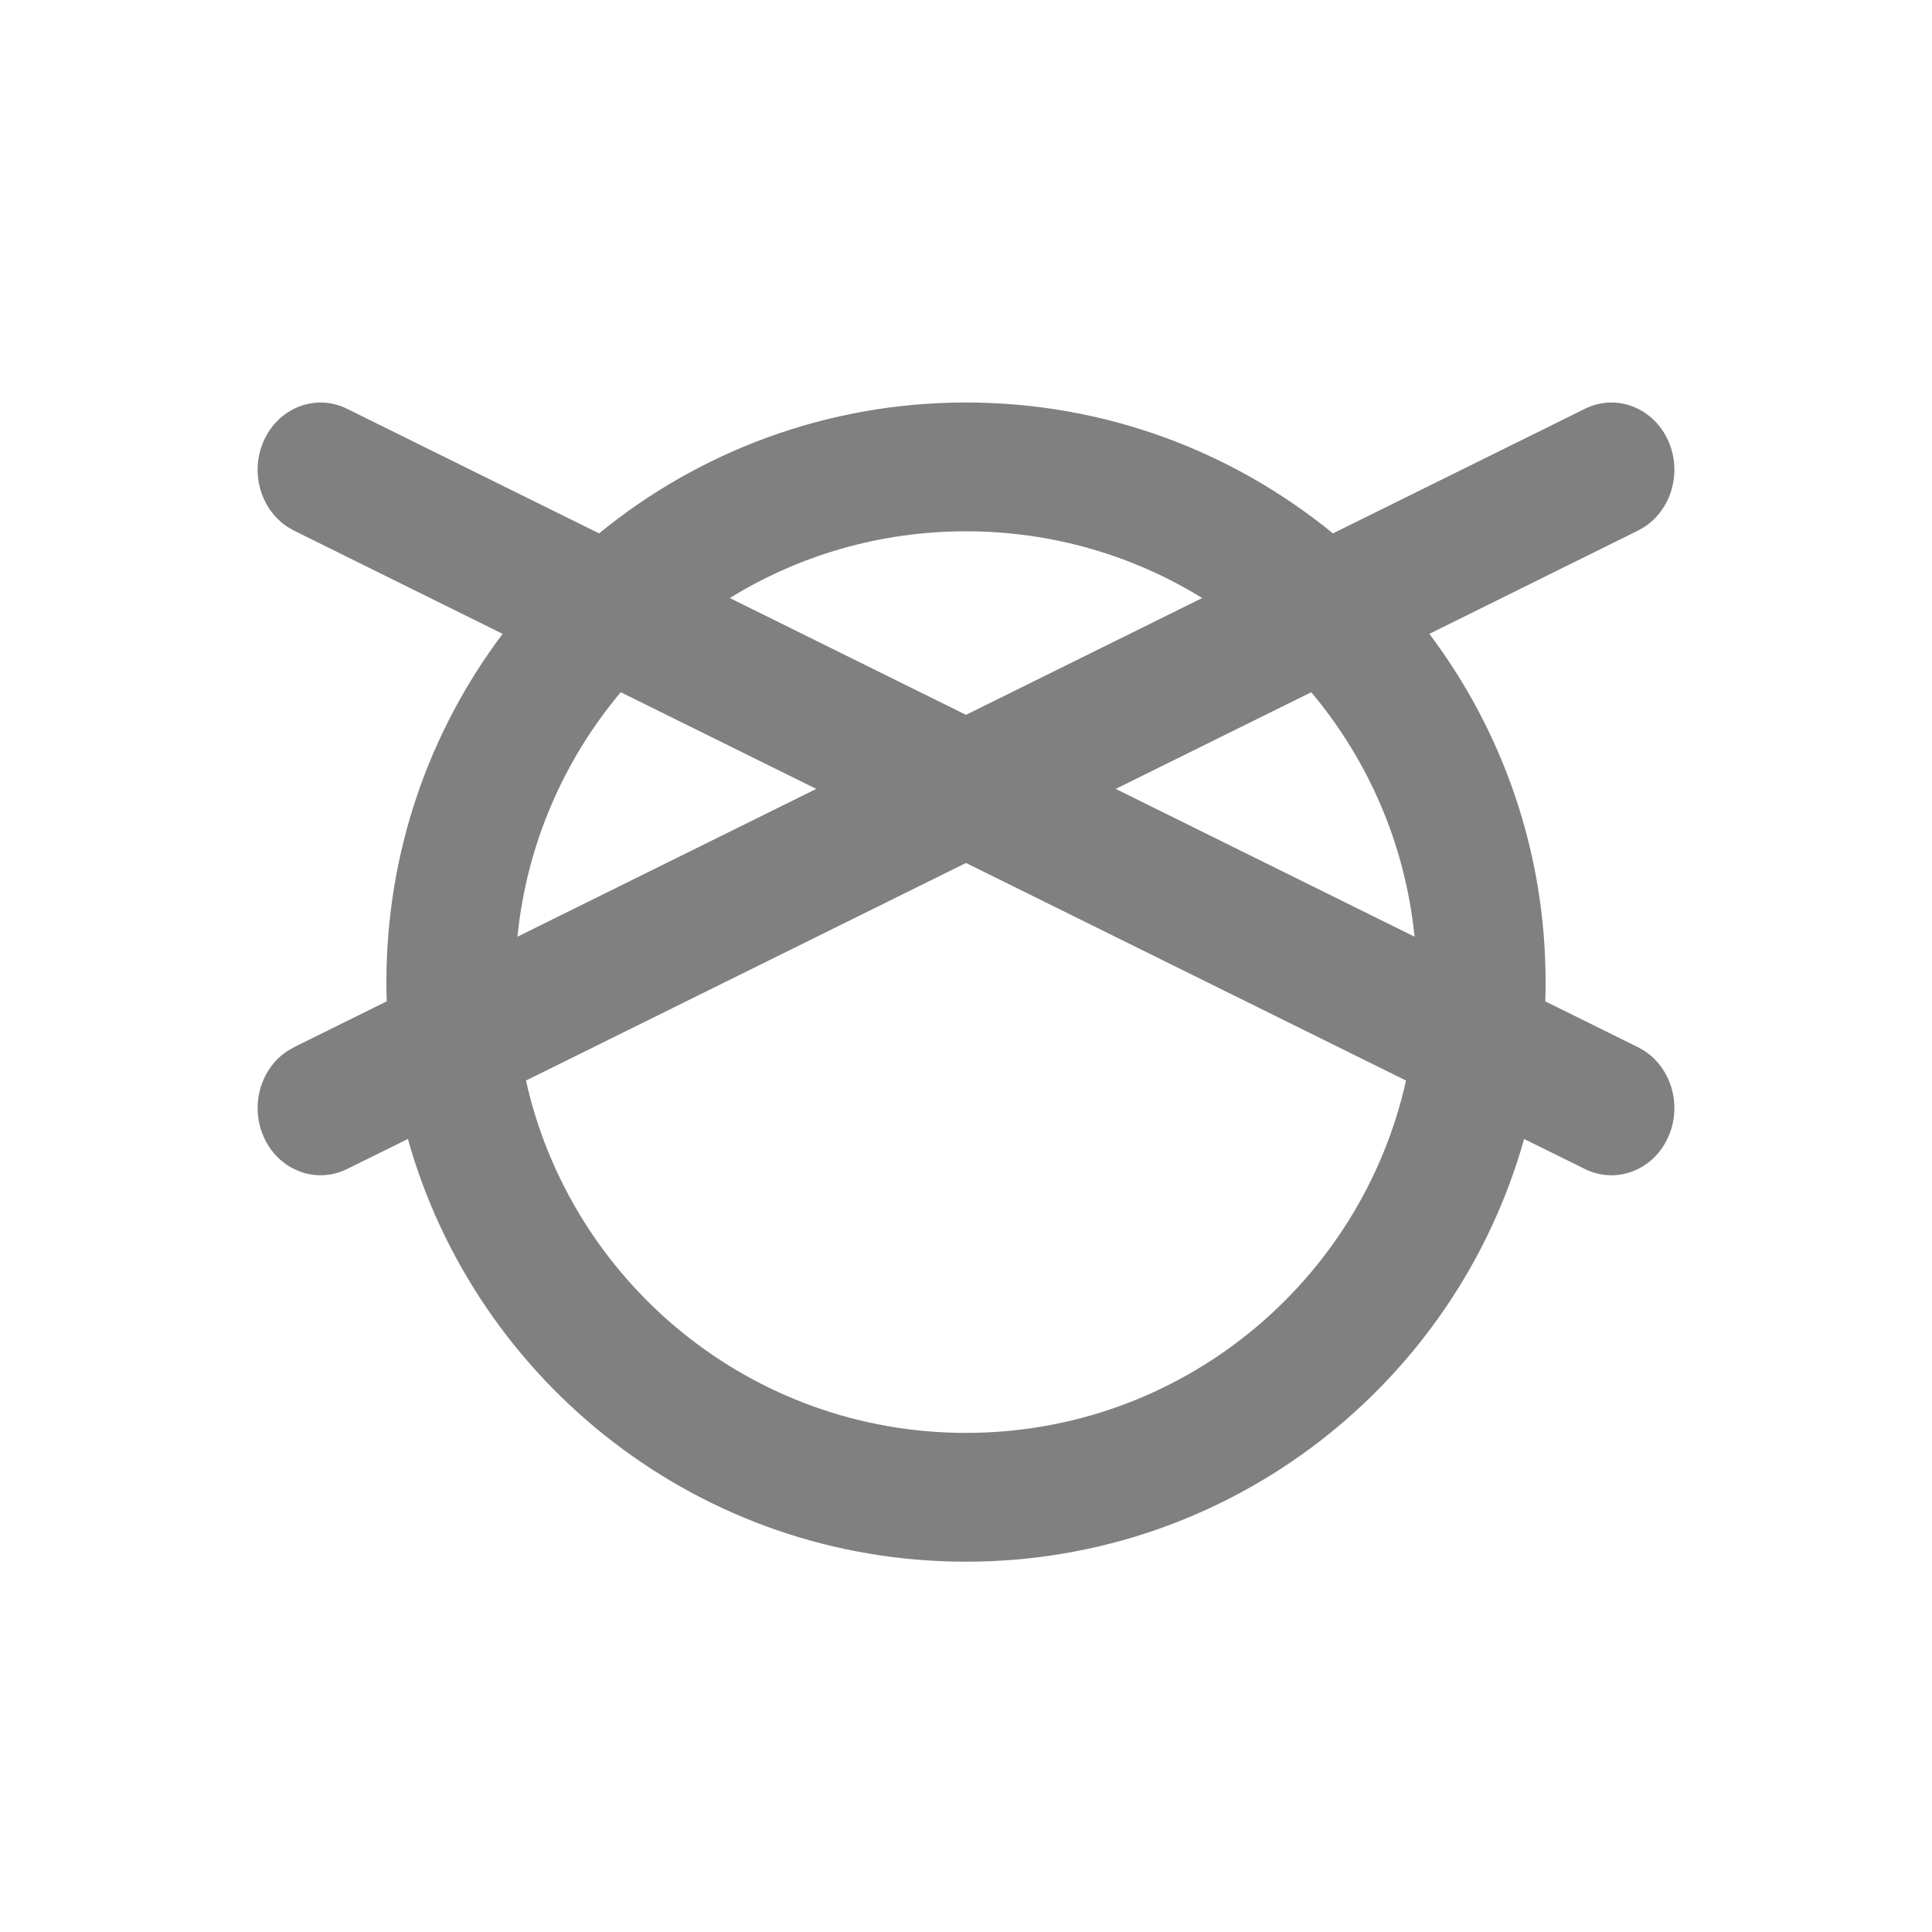 <svg width="24" height="24" viewBox="0 0 24 24" fill="none" xmlns="http://www.w3.org/2000/svg">
<path fill-rule="evenodd" clip-rule="evenodd" d="M19.689 5.078C20.081 4.884 20.546 5.066 20.727 5.484C20.896 5.872 20.761 6.328 20.427 6.546L20.346 6.592L17.756 7.874C18.662 9.078 19.2 10.576 19.2 12.2C19.2 12.28 19.199 12.36 19.196 12.439L20.346 13.008L20.427 13.054C20.761 13.272 20.896 13.728 20.727 14.116C20.546 14.534 20.081 14.716 19.689 14.522L18.933 14.149C18.083 17.178 15.301 19.4 12 19.4C8.699 19.4 5.917 17.178 5.067 14.149L4.311 14.522C3.919 14.716 3.454 14.534 3.273 14.116C3.104 13.728 3.239 13.272 3.573 13.054L3.653 13.008L4.804 12.439C4.801 12.36 4.8 12.28 4.8 12.2C4.8 10.576 5.337 9.078 6.244 7.874L3.653 6.592L3.573 6.546C3.239 6.328 3.104 5.872 3.273 5.484C3.454 5.066 3.919 4.884 4.311 5.078L7.442 6.626C8.684 5.61 10.271 5 12 5C13.729 5 15.316 5.61 16.558 6.626L19.689 5.078ZM7.711 8.599C7.007 9.437 6.543 10.485 6.428 11.636L10.14 9.8L7.711 8.599ZM12 8.88L9.066 7.429C9.919 6.903 10.924 6.6 12 6.6C13.076 6.6 14.081 6.903 14.934 7.429L12 8.88ZM12 10.72L6.534 13.423C7.092 15.928 9.327 17.8 12 17.8C14.673 17.8 16.908 15.928 17.466 13.423L12 10.72ZM17.572 11.636L13.86 9.8L16.289 8.599C16.993 9.437 17.457 10.485 17.572 11.636Z" fill="#808080"/>
</svg>
